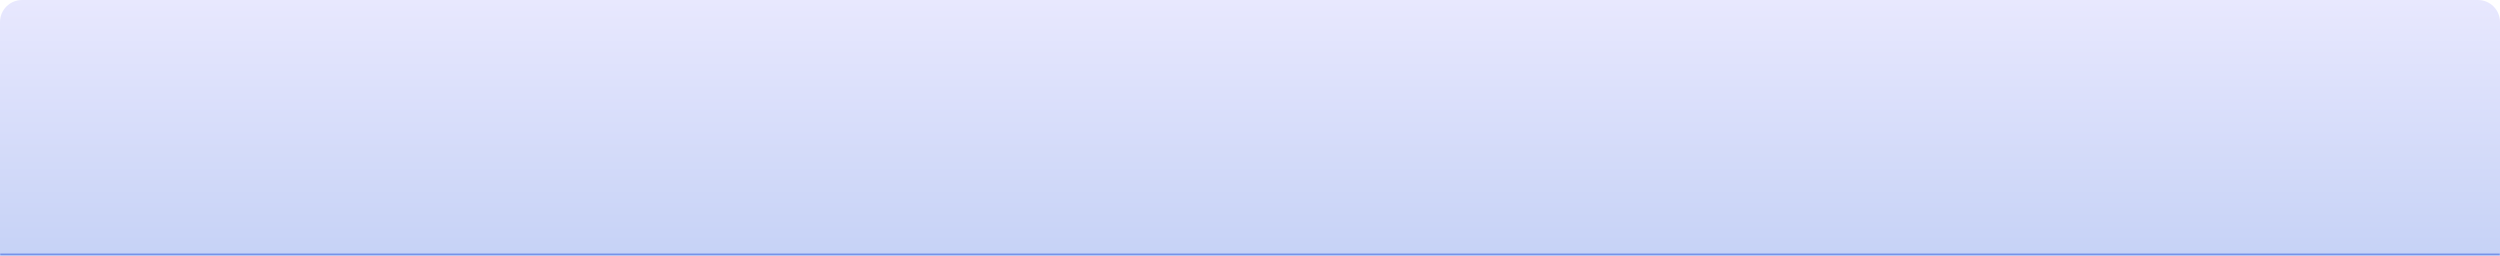 <svg width="1134" height="116" viewBox="0 0 1134 116" fill="none" xmlns="http://www.w3.org/2000/svg">
<mask id="path-1-inside-1_646_2667" fill="white">
<path d="M0 10C0 4.477 4.477 0 10 0H1124C1129.52 0 1134 4.477 1134 10V116H0V10Z"/>
</mask>
<path d="M0 10C0 4.477 4.477 0 10 0H1124C1129.52 0 1134 4.477 1134 10V116H0V10Z" fill="url(#paint0_linear_646_2667)"/>
<path d="M0 0H1134H0ZM1134 117H0V115H1134V117ZM0 116V0V116ZM1134 0V116V0Z" fill="#4169E1" fill-opacity="0.6" mask="url(#path-1-inside-1_646_2667)"/>
<defs>
<linearGradient id="paint0_linear_646_2667" x1="567" y1="0" x2="567" y2="116" gradientUnits="userSpaceOnUse">
<stop stop-color="#E8E8FE"/>
<stop offset="1" stop-color="#C6D2F6"/>
</linearGradient>
</defs>
</svg>
